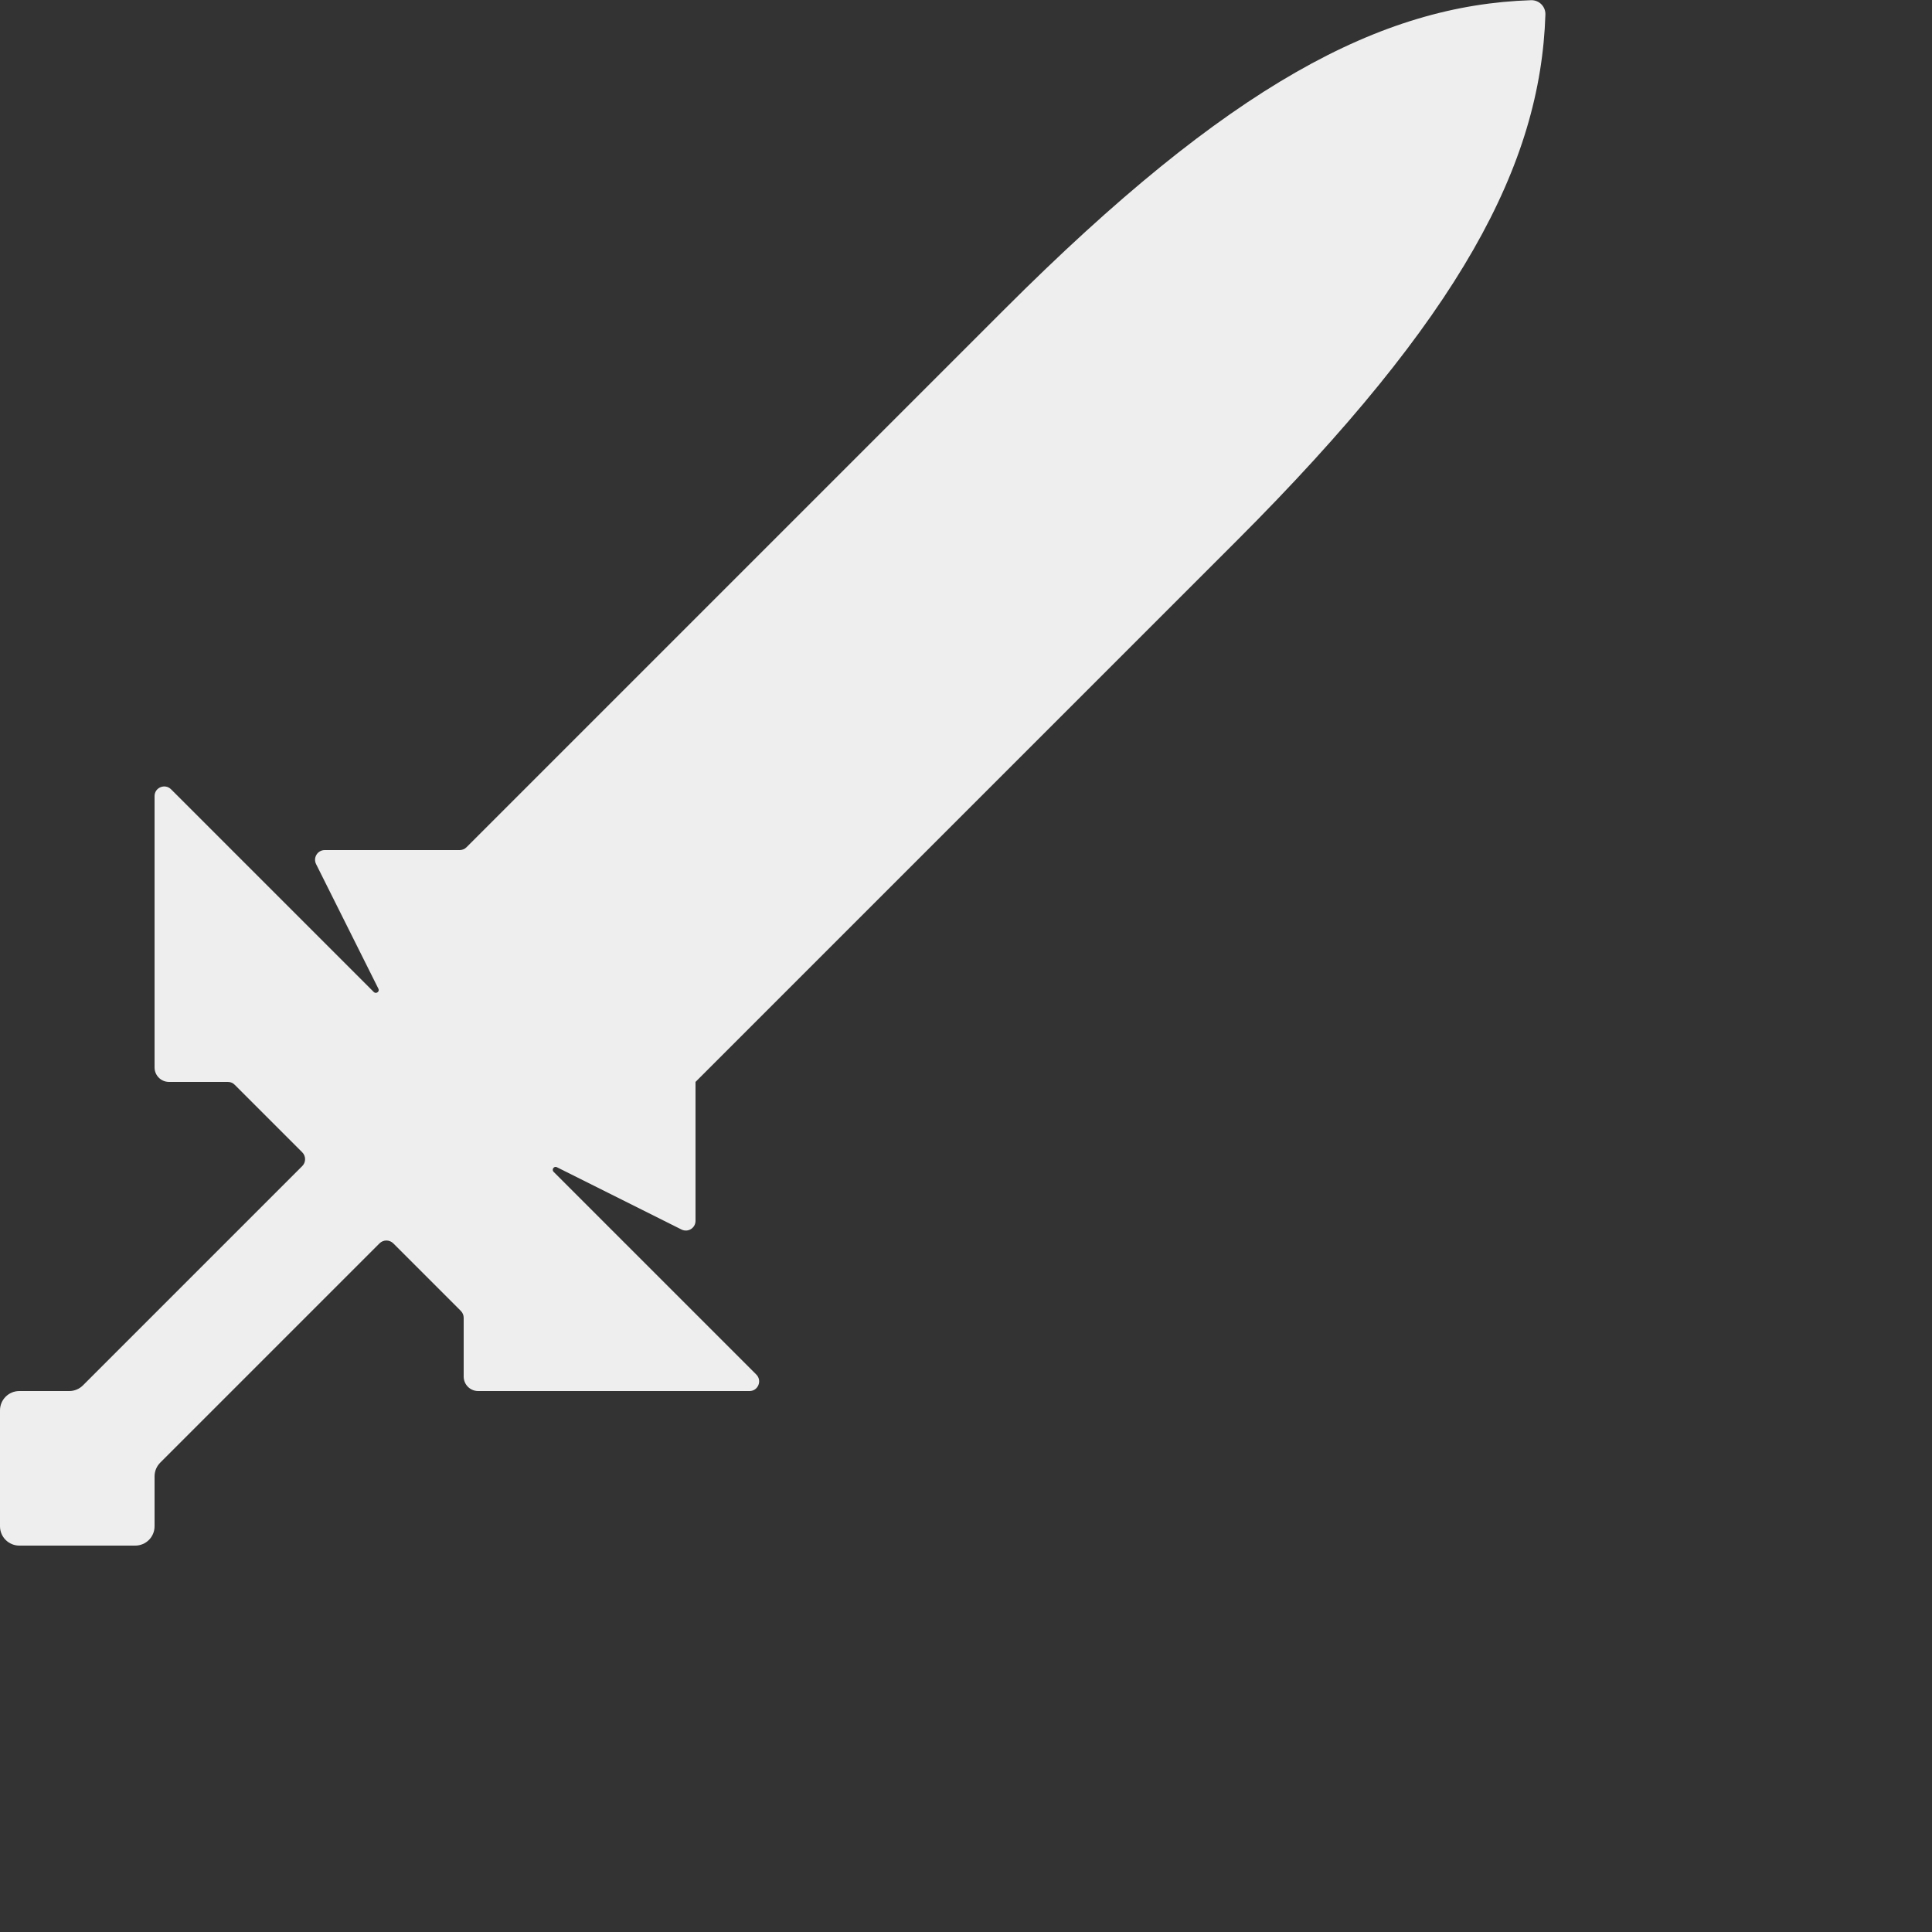 <svg viewBox="0 0 20 20" fill="#eee" xmlns="http://www.w3.org/2000/svg">
    <rect x="0" y="0" width="20" height="20" fill="#333333" stroke="none"/>
    <path d="M0.2 16C0.09 16 0 15.911 0 15.8V14.6C0 14.489 0.09 14.4 0.2 14.4H0.717C0.77 14.4 0.821 14.379 0.859 14.341L3.129 12.071C3.168 12.032 3.168 11.968 3.129 11.929L2.429 11.229C2.411 11.21 2.385 11.2 2.359 11.2H1.75C1.667 11.2 1.6 11.133 1.6 11.05V8.241C1.6 8.152 1.708 8.108 1.771 8.171L3.869 10.269C3.893 10.293 3.933 10.265 3.917 10.235L3.272 8.945C3.239 8.878 3.287 8.8 3.362 8.8H4.759C4.785 8.8 4.811 8.789 4.829 8.771L10.4 3.2C12.725 0.875 14.299 0.052 15.85 0.002C15.933 -0 16 0.067 15.998 0.15C15.948 1.701 15.125 3.275 12.8 5.6L7.2 11.2V12.638C7.2 12.713 7.122 12.761 7.055 12.728L5.765 12.083C5.735 12.068 5.707 12.107 5.731 12.131L7.829 14.229C7.892 14.292 7.848 14.4 7.759 14.4H4.95C4.867 14.4 4.8 14.333 4.8 14.25V13.641C4.8 13.615 4.789 13.589 4.771 13.571L4.071 12.871C4.032 12.832 3.968 12.832 3.929 12.871L1.659 15.141C1.621 15.179 1.6 15.23 1.6 15.283V15.8C1.6 15.911 1.51 16 1.4 16H0.2Z"/>
</svg>
